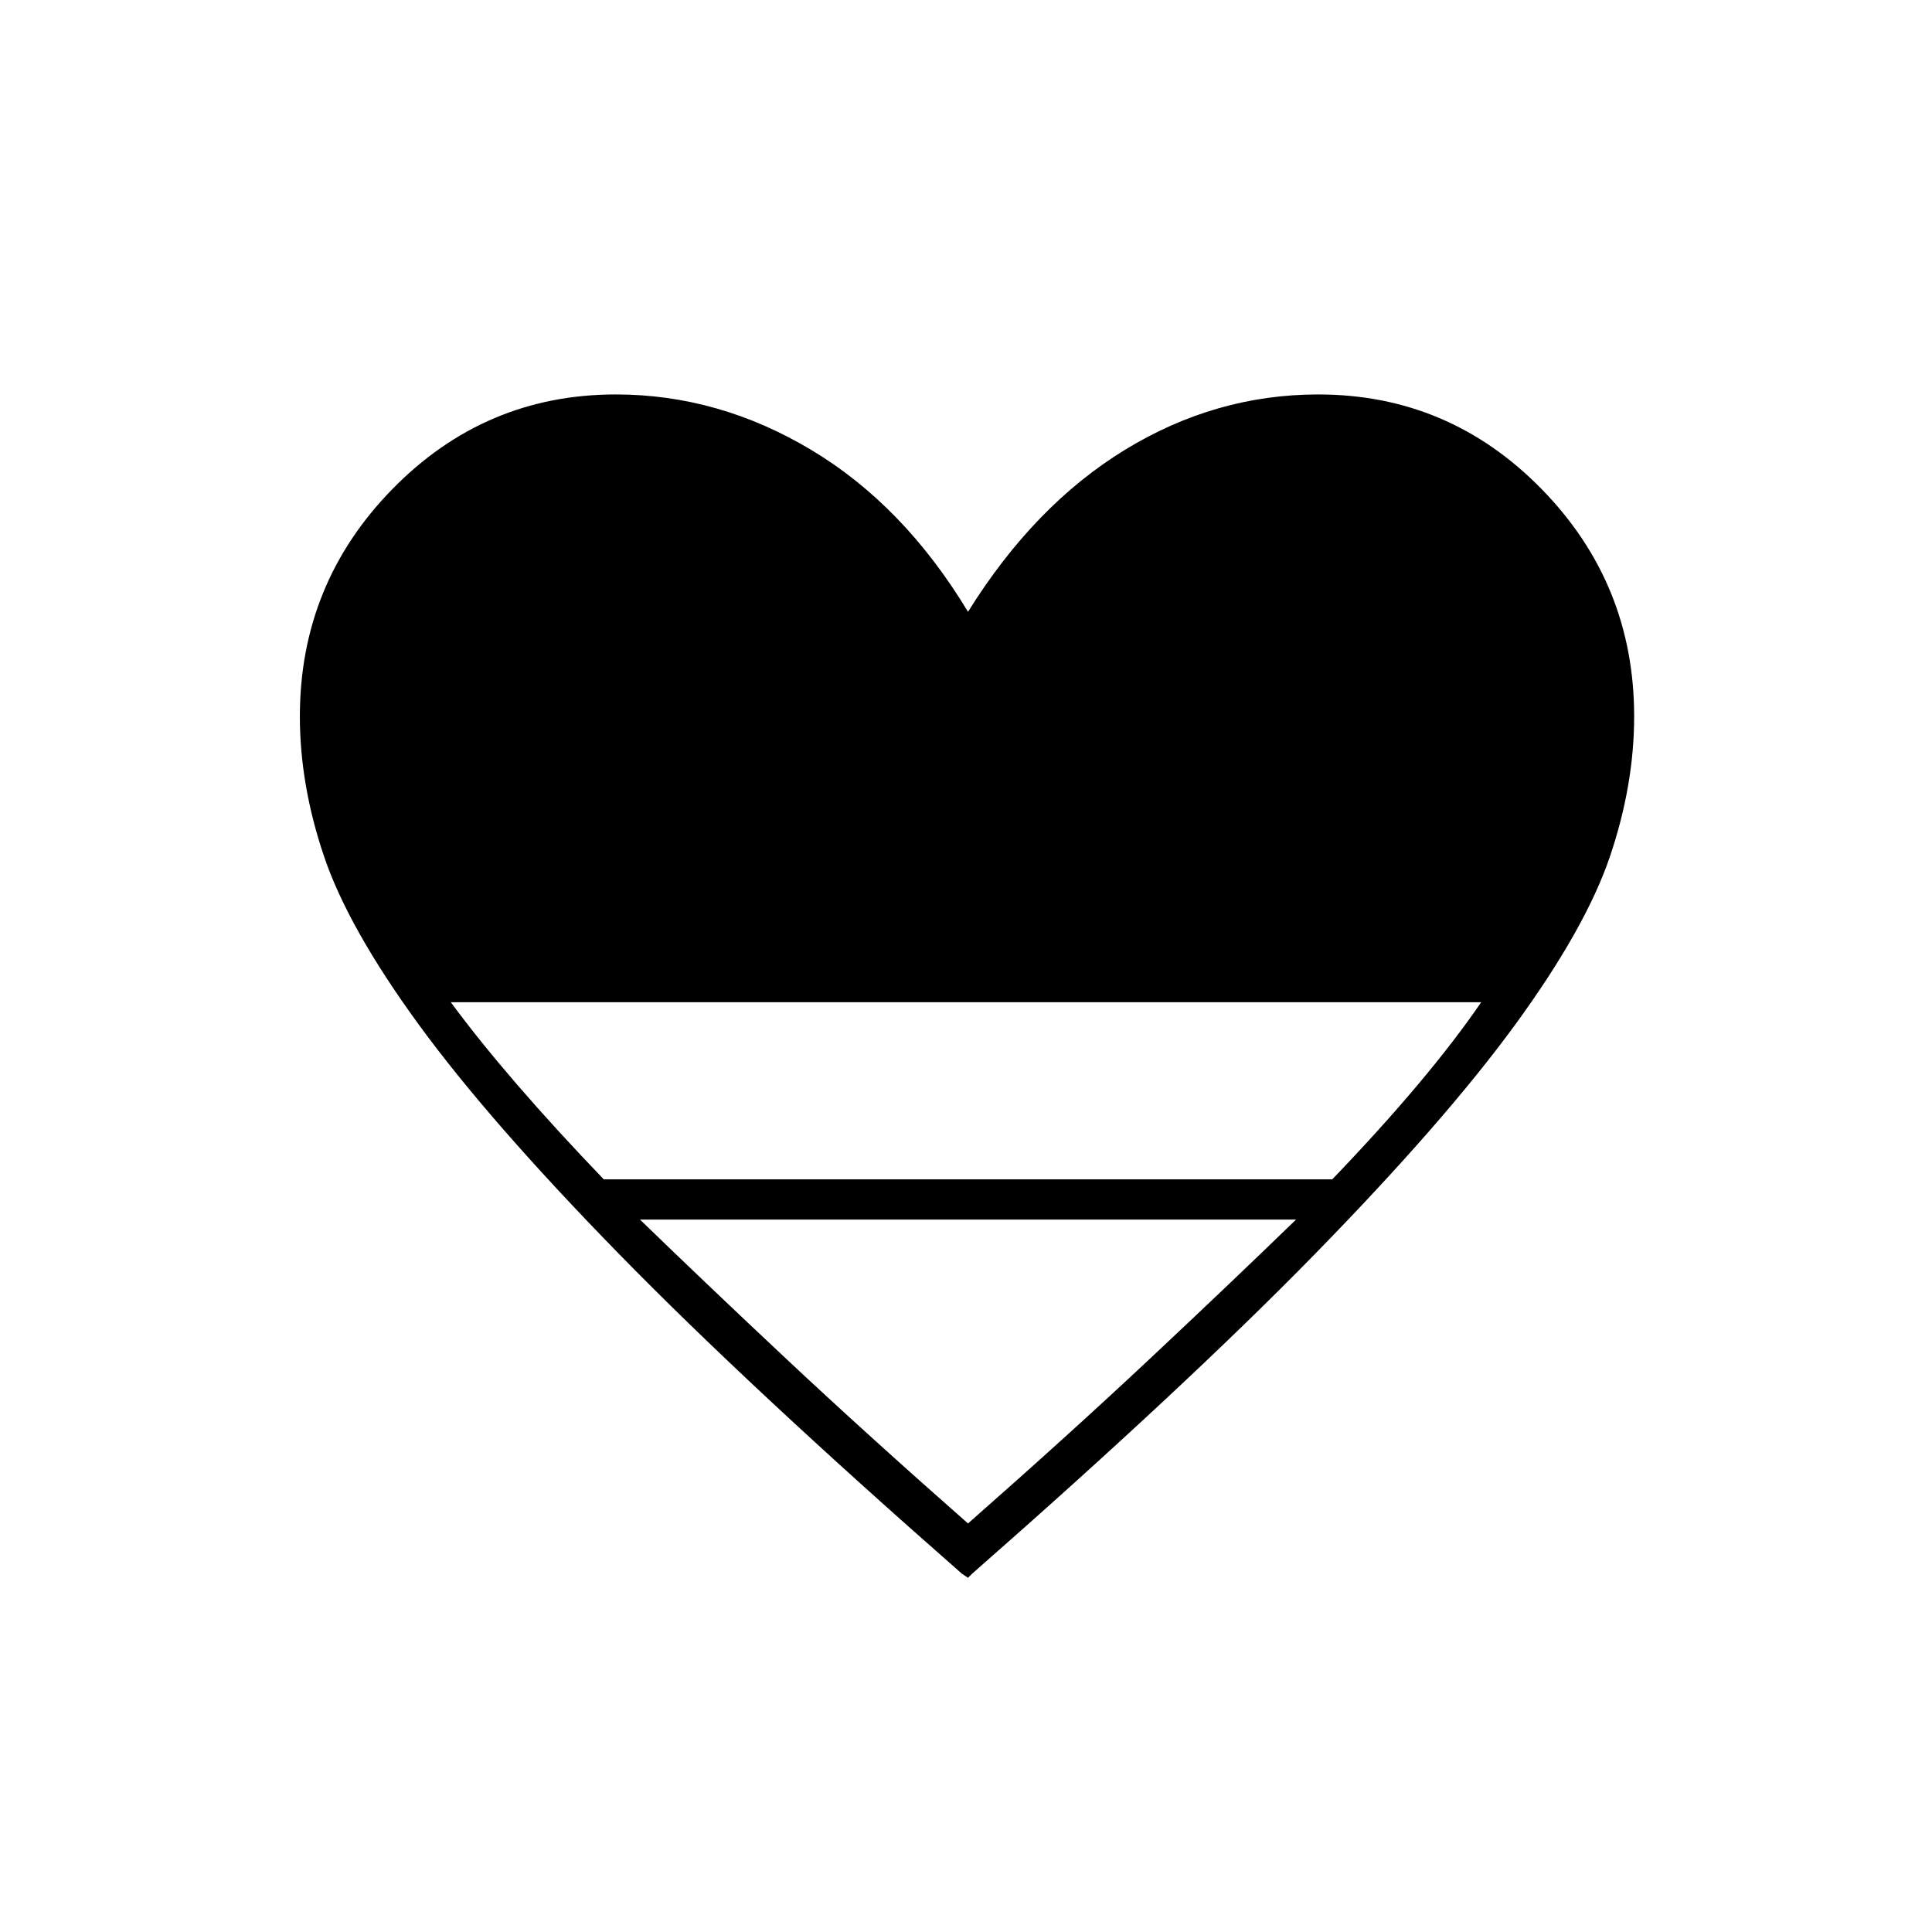 <svg xmlns="http://www.w3.org/2000/svg" height="20" viewBox="0 -960 960 960" width="20"><path d="m481-176-3-2q-106-93-170.5-159T208-451q-35-48-47-83.5T149-604q0-66 46-113t111-47q51 0 97 27.5t78 80.5q33-53 78-80.5t96-27.5q65 0 111 47t46 113q0 34-12 69.5T753-451q-35 48-99.5 114T483-178l-2 2ZM300-374h362q24-25 42.5-47t31.5-41H224q14 19 33 41t43 47Zm181 171q50-44 90-81.5t73-69.5H318q33 32 73 69.5t90 81.5Z"/></svg>